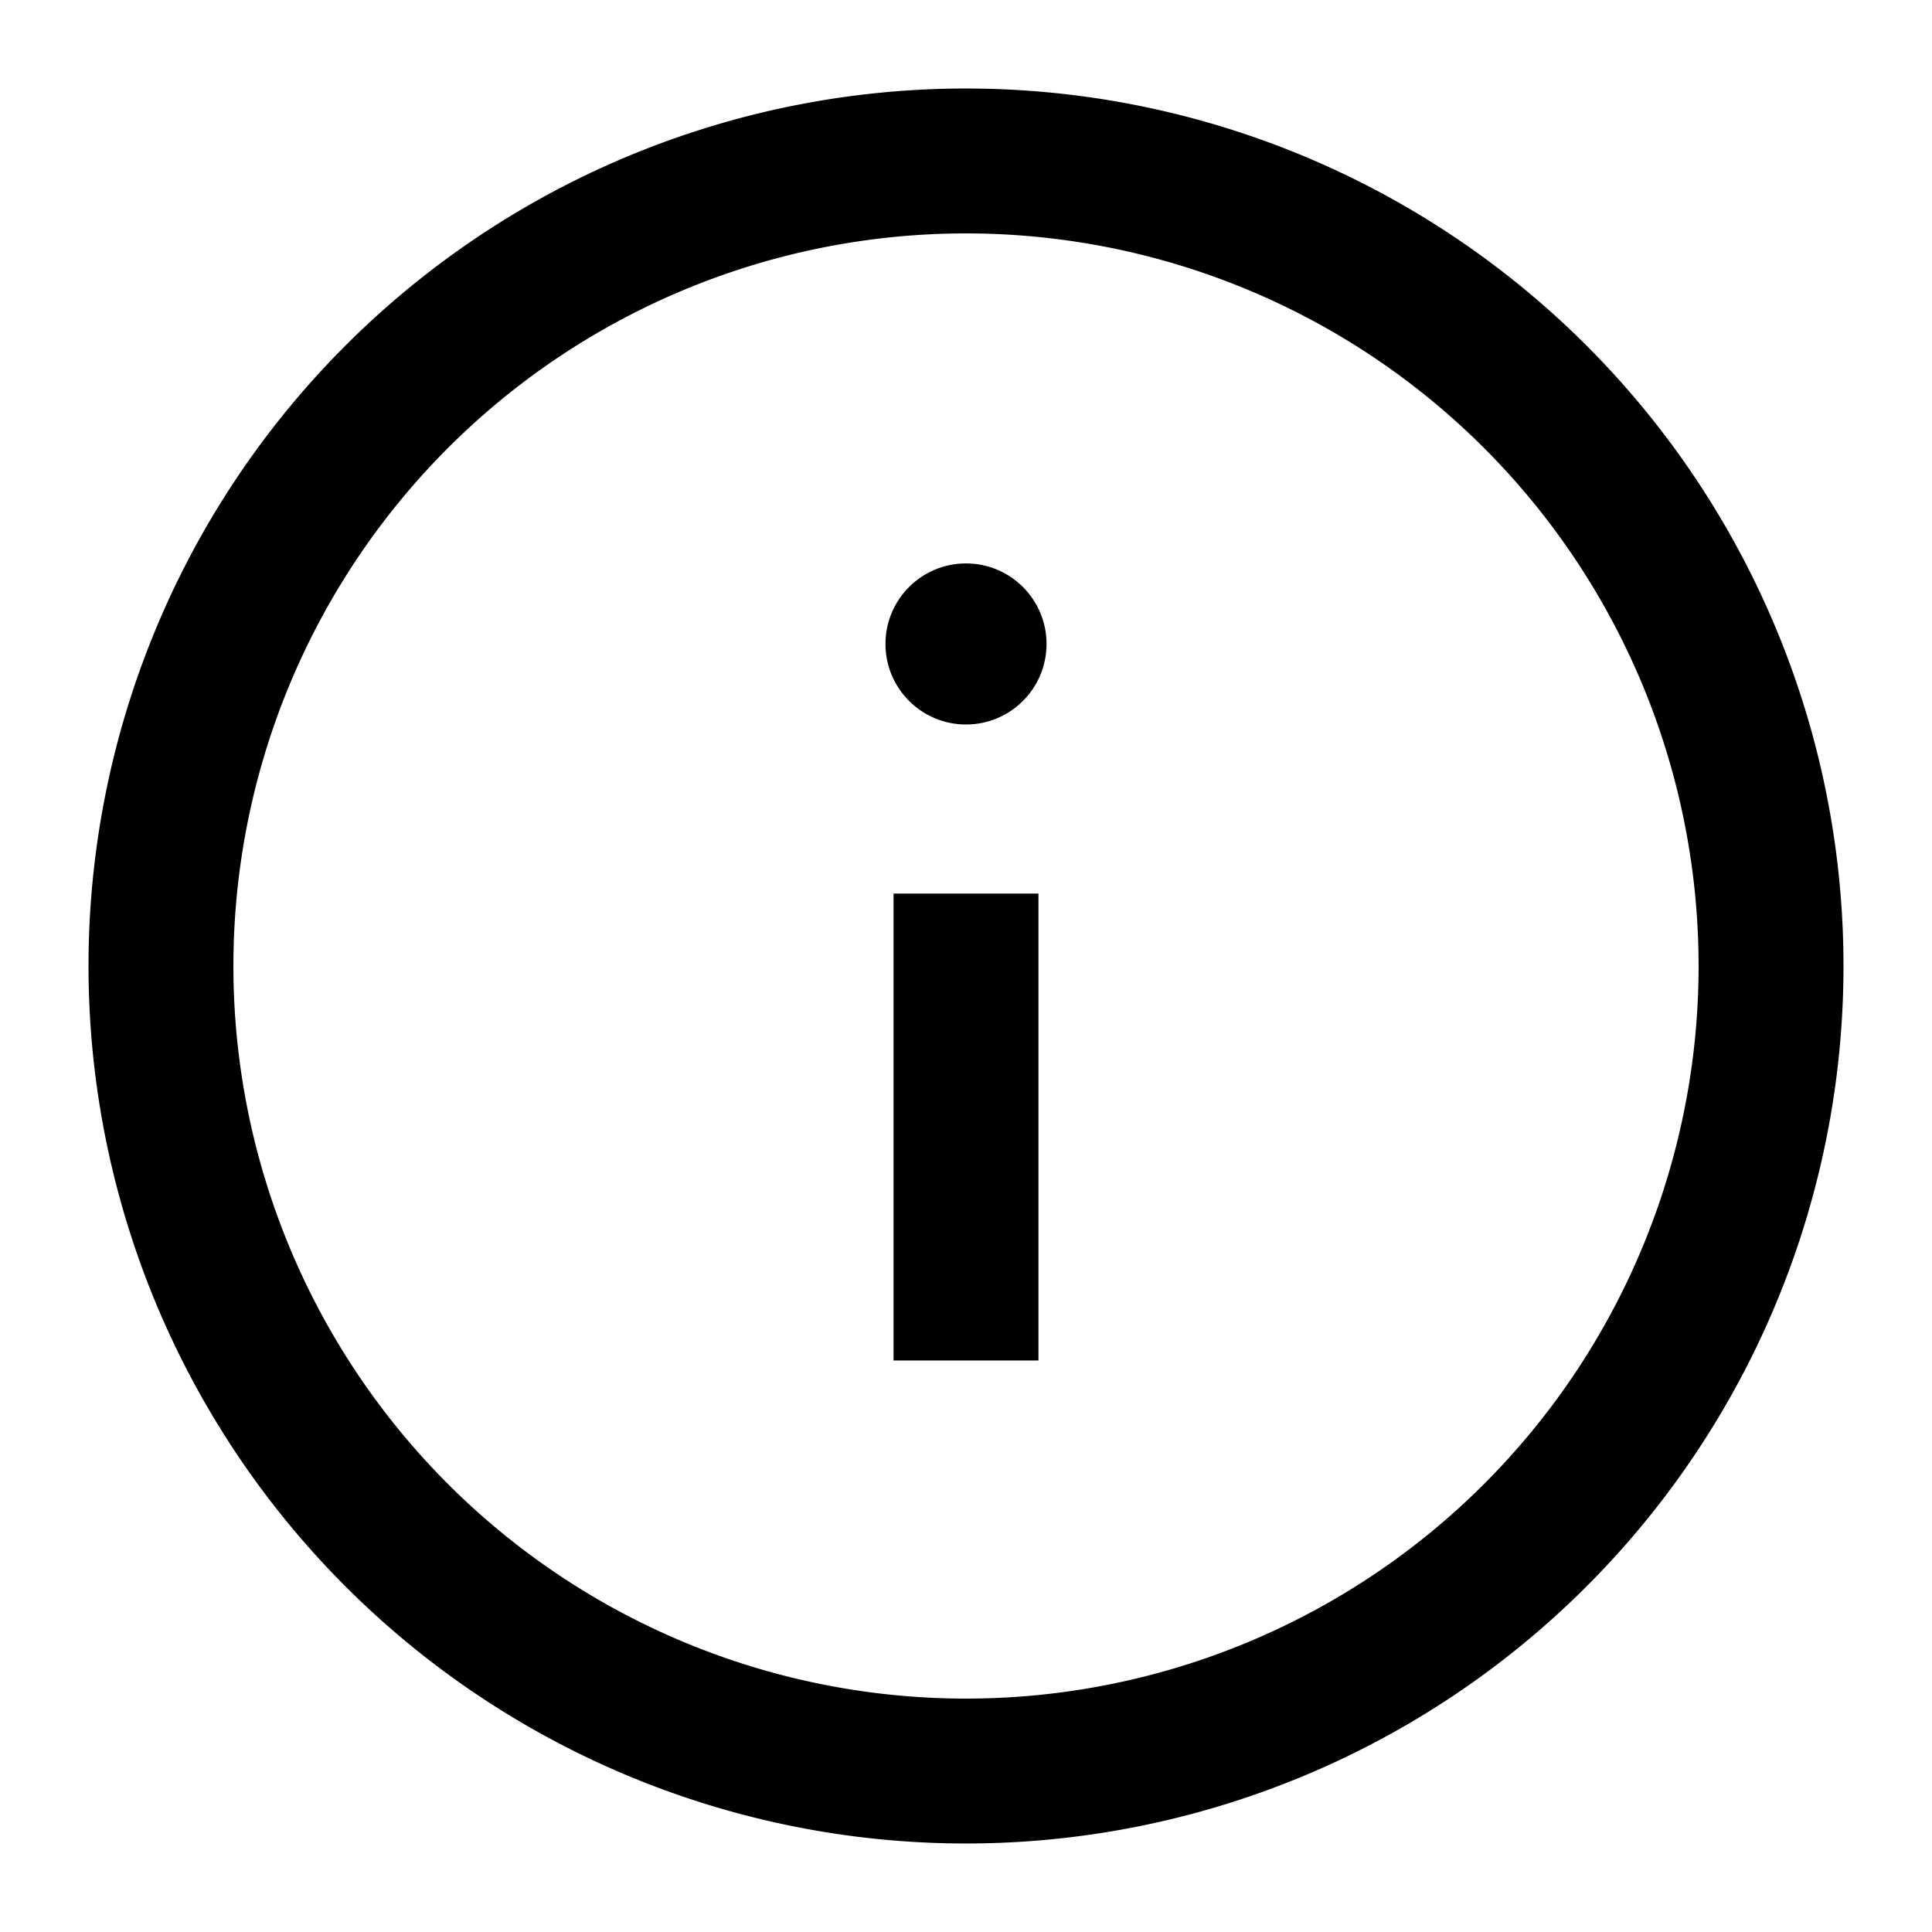 <svg xmlns="http://www.w3.org/2000/svg" width="16" height="16" fill="none"><path stroke="#000" stroke-linecap="round" stroke-linejoin="round" stroke-width="1.2" d="M8 14.667A6.667 6.667 0 1 0 8 1.333a6.667 6.667 0 0 0 0 13.334Z" clip-rule="evenodd"/><path stroke="#000" stroke-linecap="square" stroke-linejoin="round" stroke-width="1.2" d="M8 10.667V8"/><circle cx="8" cy="5.333" r=".667" fill="#000"/></svg>